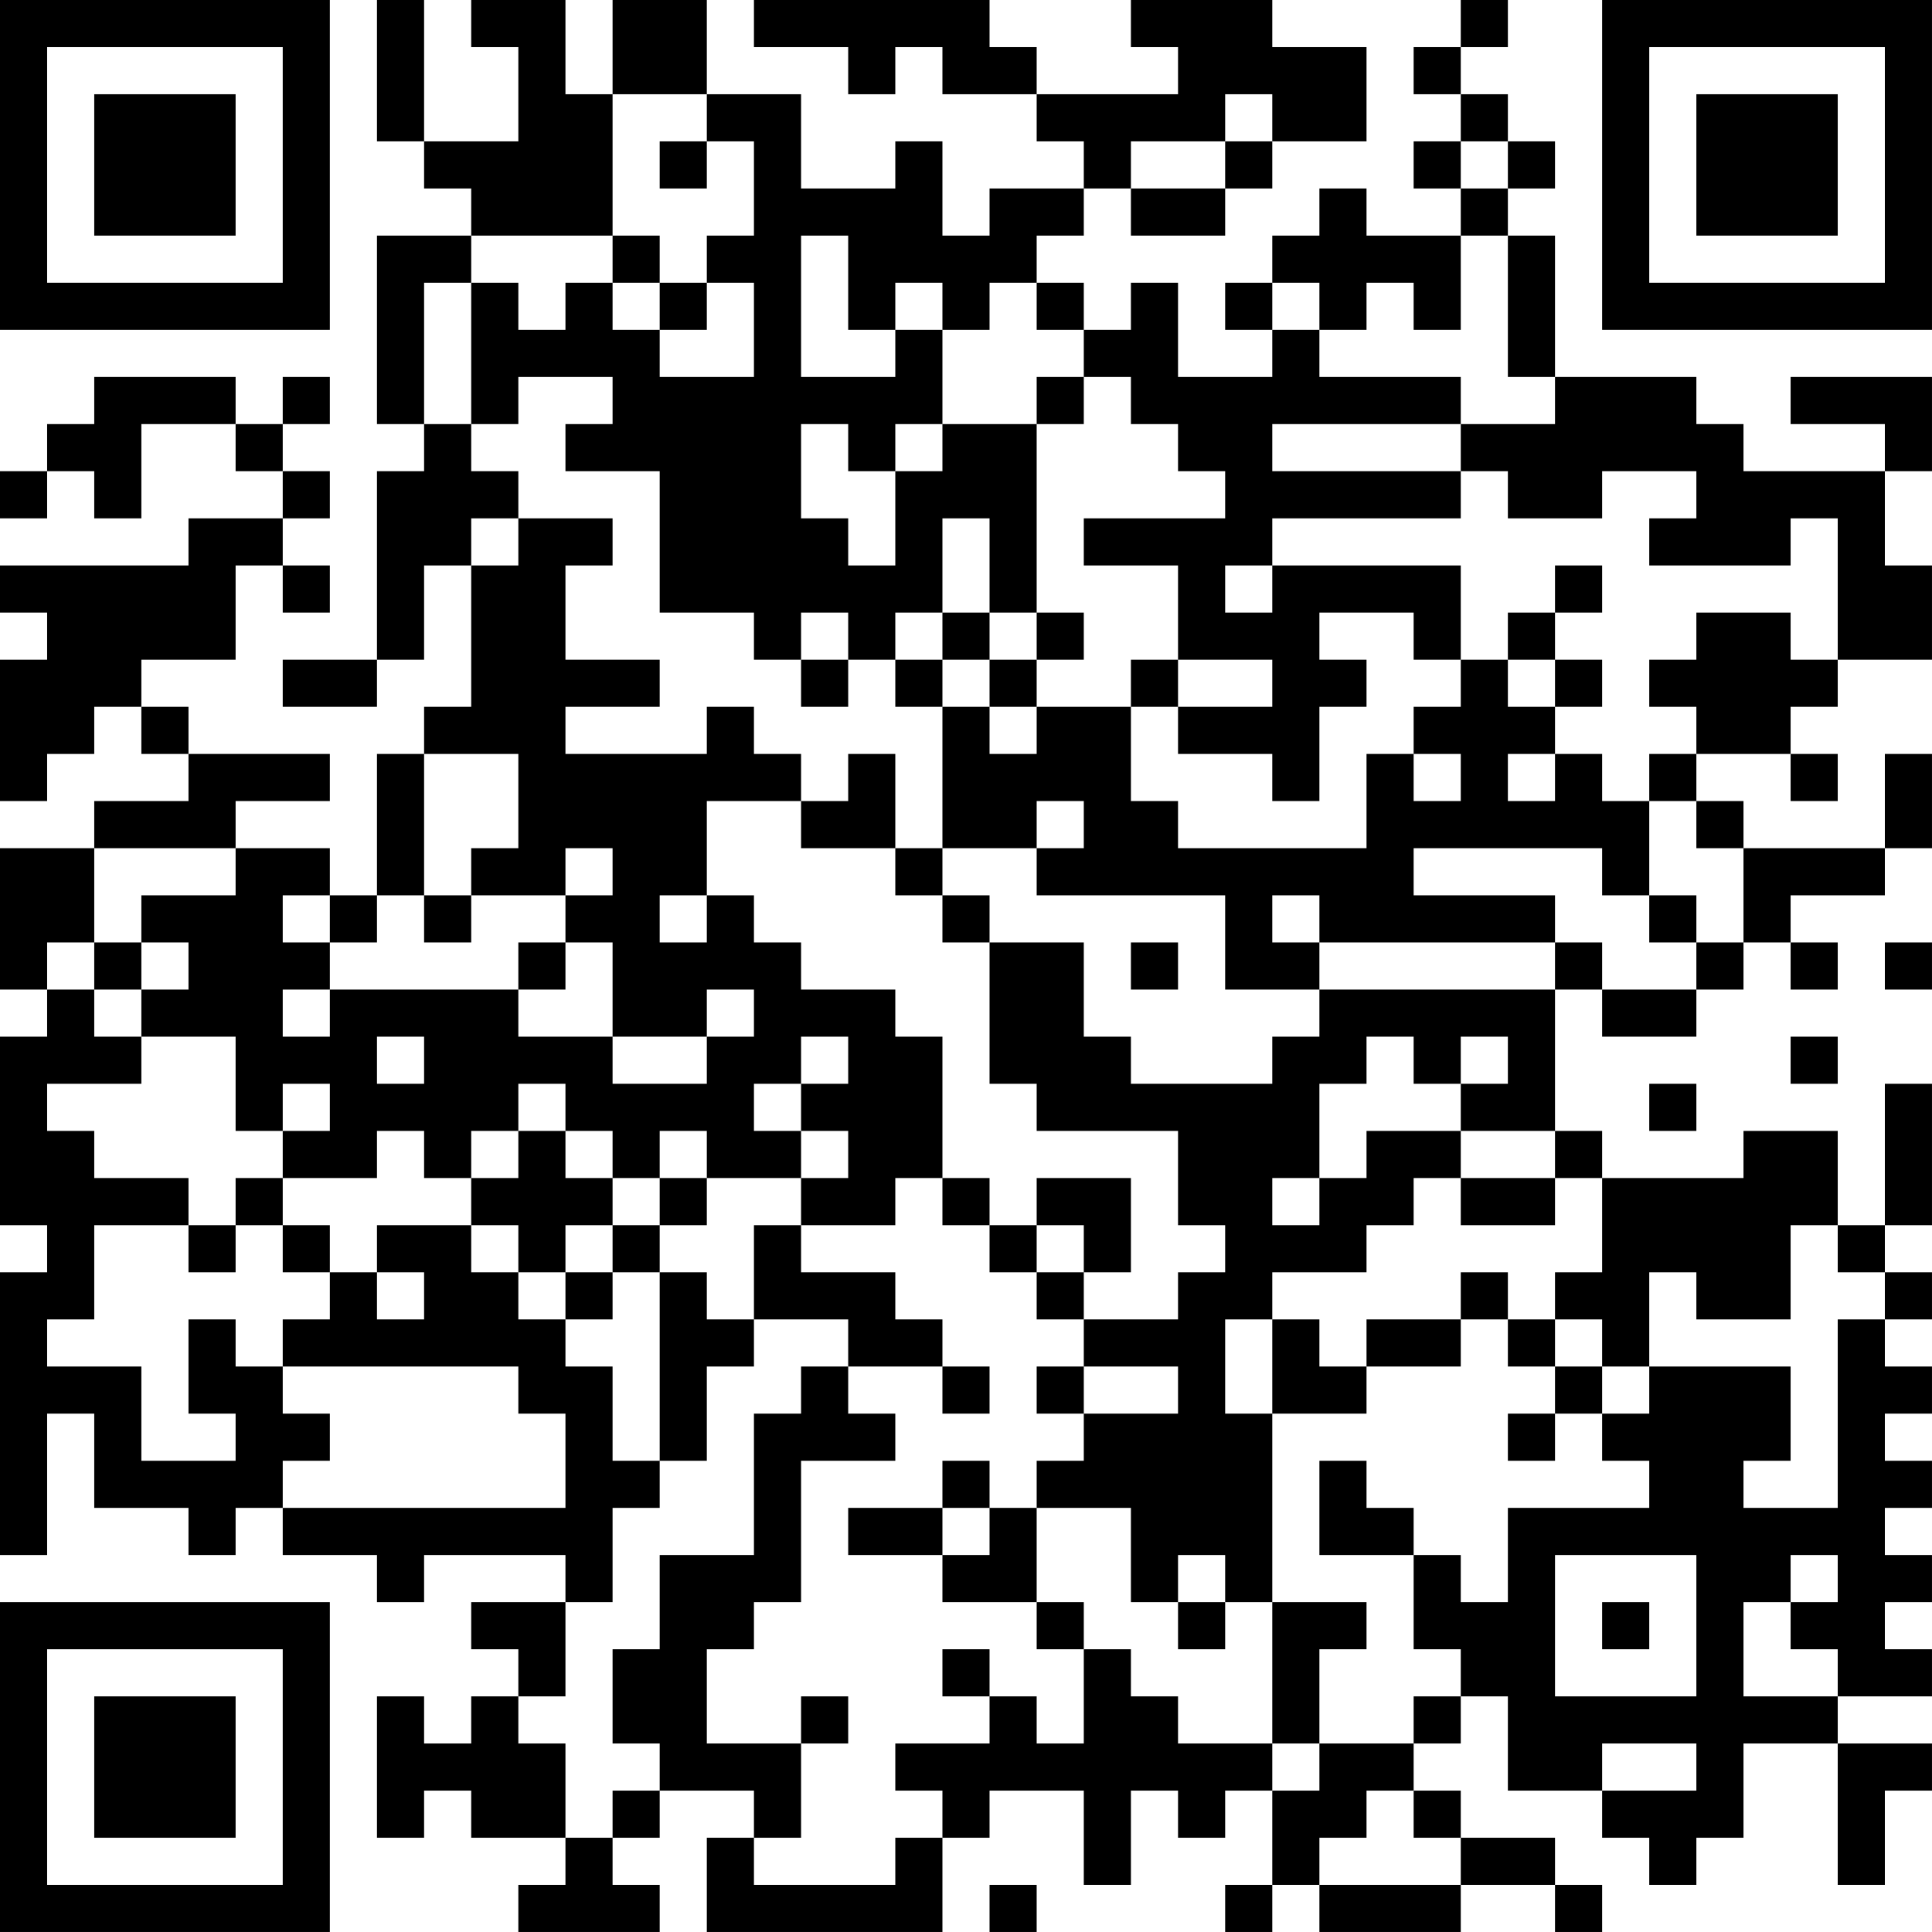 <?xml version="1.0" encoding="UTF-8"?>
<svg xmlns="http://www.w3.org/2000/svg" version="1.1" width="200" height="200" viewBox="0 0 200 200"><rect x="0" y="0" width="200" height="200" fill="#ffffff"/><g transform="scale(4.878)"><g transform="translate(0,0)"><path fill-rule="evenodd" d="M8 0L8 3L9 3L9 4L10 4L10 5L8 5L8 9L9 9L9 10L8 10L8 14L6 14L6 15L8 15L8 14L9 14L9 12L10 12L10 15L9 15L9 16L8 16L8 19L7 19L7 18L5 18L5 17L7 17L7 16L4 16L4 15L3 15L3 14L5 14L5 12L6 12L6 13L7 13L7 12L6 12L6 11L7 11L7 10L6 10L6 9L7 9L7 8L6 8L6 9L5 9L5 8L2 8L2 9L1 9L1 10L0 10L0 11L1 11L1 10L2 10L2 11L3 11L3 9L5 9L5 10L6 10L6 11L4 11L4 12L0 12L0 13L1 13L1 14L0 14L0 17L1 17L1 16L2 16L2 15L3 15L3 16L4 16L4 17L2 17L2 18L0 18L0 21L1 21L1 22L0 22L0 26L1 26L1 27L0 27L0 33L1 33L1 30L2 30L2 32L4 32L4 33L5 33L5 32L6 32L6 33L8 33L8 34L9 34L9 33L12 33L12 34L10 34L10 35L11 35L11 36L10 36L10 37L9 37L9 36L8 36L8 39L9 39L9 38L10 38L10 39L12 39L12 40L11 40L11 41L14 41L14 40L13 40L13 39L14 39L14 38L16 38L16 39L15 39L15 41L20 41L20 39L21 39L21 38L23 38L23 40L24 40L24 38L25 38L25 39L26 39L26 38L27 38L27 40L26 40L26 41L27 41L27 40L28 40L28 41L31 41L31 40L33 40L33 41L34 41L34 40L33 40L33 39L31 39L31 38L30 38L30 37L31 37L31 36L32 36L32 38L34 38L34 39L35 39L35 40L36 40L36 39L37 39L37 37L39 37L39 40L40 40L40 38L41 38L41 37L39 37L39 36L41 36L41 35L40 35L40 34L41 34L41 33L40 33L40 32L41 32L41 31L40 31L40 30L41 30L41 29L40 29L40 28L41 28L41 27L40 27L40 26L41 26L41 23L40 23L40 26L39 26L39 24L37 24L37 25L34 25L34 24L33 24L33 21L34 21L34 22L36 22L36 21L37 21L37 20L38 20L38 21L39 21L39 20L38 20L38 19L40 19L40 18L41 18L41 16L40 16L40 18L37 18L37 17L36 17L36 16L38 16L38 17L39 17L39 16L38 16L38 15L39 15L39 14L41 14L41 12L40 12L40 10L41 10L41 8L38 8L38 9L40 9L40 10L37 10L37 9L36 9L36 8L33 8L33 5L32 5L32 4L33 4L33 3L32 3L32 2L31 2L31 1L32 1L32 0L31 0L31 1L30 1L30 2L31 2L31 3L30 3L30 4L31 4L31 5L29 5L29 4L28 4L28 5L27 5L27 6L26 6L26 7L27 7L27 8L25 8L25 6L24 6L24 7L23 7L23 6L22 6L22 5L23 5L23 4L24 4L24 5L26 5L26 4L27 4L27 3L29 3L29 1L27 1L27 0L24 0L24 1L25 1L25 2L22 2L22 1L21 1L21 0L16 0L16 1L18 1L18 2L19 2L19 1L20 1L20 2L22 2L22 3L23 3L23 4L21 4L21 5L20 5L20 3L19 3L19 4L17 4L17 2L15 2L15 0L13 0L13 2L12 2L12 0L10 0L10 1L11 1L11 3L9 3L9 0ZM13 2L13 5L10 5L10 6L9 6L9 9L10 9L10 10L11 10L11 11L10 11L10 12L11 12L11 11L13 11L13 12L12 12L12 14L14 14L14 15L12 15L12 16L15 16L15 15L16 15L16 16L17 16L17 17L15 17L15 19L14 19L14 20L15 20L15 19L16 19L16 20L17 20L17 21L19 21L19 22L20 22L20 25L19 25L19 26L17 26L17 25L18 25L18 24L17 24L17 23L18 23L18 22L17 22L17 23L16 23L16 24L17 24L17 25L15 25L15 24L14 24L14 25L13 25L13 24L12 24L12 23L11 23L11 24L10 24L10 25L9 25L9 24L8 24L8 25L6 25L6 24L7 24L7 23L6 23L6 24L5 24L5 22L3 22L3 21L4 21L4 20L3 20L3 19L5 19L5 18L2 18L2 20L1 20L1 21L2 21L2 22L3 22L3 23L1 23L1 24L2 24L2 25L4 25L4 26L2 26L2 28L1 28L1 29L3 29L3 31L5 31L5 30L4 30L4 28L5 28L5 29L6 29L6 30L7 30L7 31L6 31L6 32L12 32L12 30L11 30L11 29L6 29L6 28L7 28L7 27L8 27L8 28L9 28L9 27L8 27L8 26L10 26L10 27L11 27L11 28L12 28L12 29L13 29L13 31L14 31L14 32L13 32L13 34L12 34L12 36L11 36L11 37L12 37L12 39L13 39L13 38L14 38L14 37L13 37L13 35L14 35L14 33L16 33L16 30L17 30L17 29L18 29L18 30L19 30L19 31L17 31L17 34L16 34L16 35L15 35L15 37L17 37L17 39L16 39L16 40L19 40L19 39L20 39L20 38L19 38L19 37L21 37L21 36L22 36L22 37L23 37L23 35L24 35L24 36L25 36L25 37L27 37L27 38L28 38L28 37L30 37L30 36L31 36L31 35L30 35L30 33L31 33L31 34L32 34L32 32L35 32L35 31L34 31L34 30L35 30L35 29L38 29L38 31L37 31L37 32L39 32L39 28L40 28L40 27L39 27L39 26L38 26L38 28L36 28L36 27L35 27L35 29L34 29L34 28L33 28L33 27L34 27L34 25L33 25L33 24L31 24L31 23L32 23L32 22L31 22L31 23L30 23L30 22L29 22L29 23L28 23L28 25L27 25L27 26L28 26L28 25L29 25L29 24L31 24L31 25L30 25L30 26L29 26L29 27L27 27L27 28L26 28L26 30L27 30L27 34L26 34L26 33L25 33L25 34L24 34L24 32L22 32L22 31L23 31L23 30L25 30L25 29L23 29L23 28L25 28L25 27L26 27L26 26L25 26L25 24L22 24L22 23L21 23L21 20L23 20L23 22L24 22L24 23L27 23L27 22L28 22L28 21L33 21L33 20L34 20L34 21L36 21L36 20L37 20L37 18L36 18L36 17L35 17L35 16L36 16L36 15L35 15L35 14L36 14L36 13L38 13L38 14L39 14L39 11L38 11L38 12L35 12L35 11L36 11L36 10L34 10L34 11L32 11L32 10L31 10L31 9L33 9L33 8L32 8L32 5L31 5L31 7L30 7L30 6L29 6L29 7L28 7L28 6L27 6L27 7L28 7L28 8L31 8L31 9L27 9L27 10L31 10L31 11L27 11L27 12L26 12L26 13L27 13L27 12L31 12L31 14L30 14L30 13L28 13L28 14L29 14L29 15L28 15L28 17L27 17L27 16L25 16L25 15L27 15L27 14L25 14L25 12L23 12L23 11L26 11L26 10L25 10L25 9L24 9L24 8L23 8L23 7L22 7L22 6L21 6L21 7L20 7L20 6L19 6L19 7L18 7L18 5L17 5L17 8L19 8L19 7L20 7L20 9L19 9L19 10L18 10L18 9L17 9L17 11L18 11L18 12L19 12L19 10L20 10L20 9L22 9L22 13L21 13L21 11L20 11L20 13L19 13L19 14L18 14L18 13L17 13L17 14L16 14L16 13L14 13L14 10L12 10L12 9L13 9L13 8L11 8L11 9L10 9L10 6L11 6L11 7L12 7L12 6L13 6L13 7L14 7L14 8L16 8L16 6L15 6L15 5L16 5L16 3L15 3L15 2ZM26 2L26 3L24 3L24 4L26 4L26 3L27 3L27 2ZM14 3L14 4L15 4L15 3ZM31 3L31 4L32 4L32 3ZM13 5L13 6L14 6L14 7L15 7L15 6L14 6L14 5ZM22 8L22 9L23 9L23 8ZM33 12L33 13L32 13L32 14L31 14L31 15L30 15L30 16L29 16L29 18L25 18L25 17L24 17L24 15L25 15L25 14L24 14L24 15L22 15L22 14L23 14L23 13L22 13L22 14L21 14L21 13L20 13L20 14L19 14L19 15L20 15L20 18L19 18L19 16L18 16L18 17L17 17L17 18L19 18L19 19L20 19L20 20L21 20L21 19L20 19L20 18L22 18L22 19L26 19L26 21L28 21L28 20L33 20L33 19L30 19L30 18L34 18L34 19L35 19L35 20L36 20L36 19L35 19L35 17L34 17L34 16L33 16L33 15L34 15L34 14L33 14L33 13L34 13L34 12ZM17 14L17 15L18 15L18 14ZM20 14L20 15L21 15L21 16L22 16L22 15L21 15L21 14ZM32 14L32 15L33 15L33 14ZM9 16L9 19L8 19L8 20L7 20L7 19L6 19L6 20L7 20L7 21L6 21L6 22L7 22L7 21L11 21L11 22L13 22L13 23L15 23L15 22L16 22L16 21L15 21L15 22L13 22L13 20L12 20L12 19L13 19L13 18L12 18L12 19L10 19L10 18L11 18L11 16ZM30 16L30 17L31 17L31 16ZM32 16L32 17L33 17L33 16ZM22 17L22 18L23 18L23 17ZM9 19L9 20L10 20L10 19ZM27 19L27 20L28 20L28 19ZM2 20L2 21L3 21L3 20ZM11 20L11 21L12 21L12 20ZM24 20L24 21L25 21L25 20ZM40 20L40 21L41 21L41 20ZM8 22L8 23L9 23L9 22ZM38 22L38 23L39 23L39 22ZM35 23L35 24L36 24L36 23ZM11 24L11 25L10 25L10 26L11 26L11 27L12 27L12 28L13 28L13 27L14 27L14 31L15 31L15 29L16 29L16 28L18 28L18 29L20 29L20 30L21 30L21 29L20 29L20 28L19 28L19 27L17 27L17 26L16 26L16 28L15 28L15 27L14 27L14 26L15 26L15 25L14 25L14 26L13 26L13 25L12 25L12 24ZM5 25L5 26L4 26L4 27L5 27L5 26L6 26L6 27L7 27L7 26L6 26L6 25ZM20 25L20 26L21 26L21 27L22 27L22 28L23 28L23 27L24 27L24 25L22 25L22 26L21 26L21 25ZM31 25L31 26L33 26L33 25ZM12 26L12 27L13 27L13 26ZM22 26L22 27L23 27L23 26ZM31 27L31 28L29 28L29 29L28 29L28 28L27 28L27 30L29 30L29 29L31 29L31 28L32 28L32 29L33 29L33 30L32 30L32 31L33 31L33 30L34 30L34 29L33 29L33 28L32 28L32 27ZM22 29L22 30L23 30L23 29ZM20 31L20 32L18 32L18 33L20 33L20 34L22 34L22 35L23 35L23 34L22 34L22 32L21 32L21 31ZM28 31L28 33L30 33L30 32L29 32L29 31ZM20 32L20 33L21 33L21 32ZM33 33L33 36L36 36L36 33ZM38 33L38 34L37 34L37 36L39 36L39 35L38 35L38 34L39 34L39 33ZM25 34L25 35L26 35L26 34ZM27 34L27 37L28 37L28 35L29 35L29 34ZM34 34L34 35L35 35L35 34ZM20 35L20 36L21 36L21 35ZM17 36L17 37L18 37L18 36ZM34 37L34 38L36 38L36 37ZM29 38L29 39L28 39L28 40L31 40L31 39L30 39L30 38ZM21 40L21 41L22 41L22 40ZM0 0L0 7L7 7L7 0ZM1 1L1 6L6 6L6 1ZM2 2L2 5L5 5L5 2ZM34 0L34 7L41 7L41 0ZM35 1L35 6L40 6L40 1ZM36 2L36 5L39 5L39 2ZM0 34L0 41L7 41L7 34ZM1 35L1 40L6 40L6 35ZM2 36L2 39L5 39L5 36Z" fill="#000000"/></g></g></svg>
